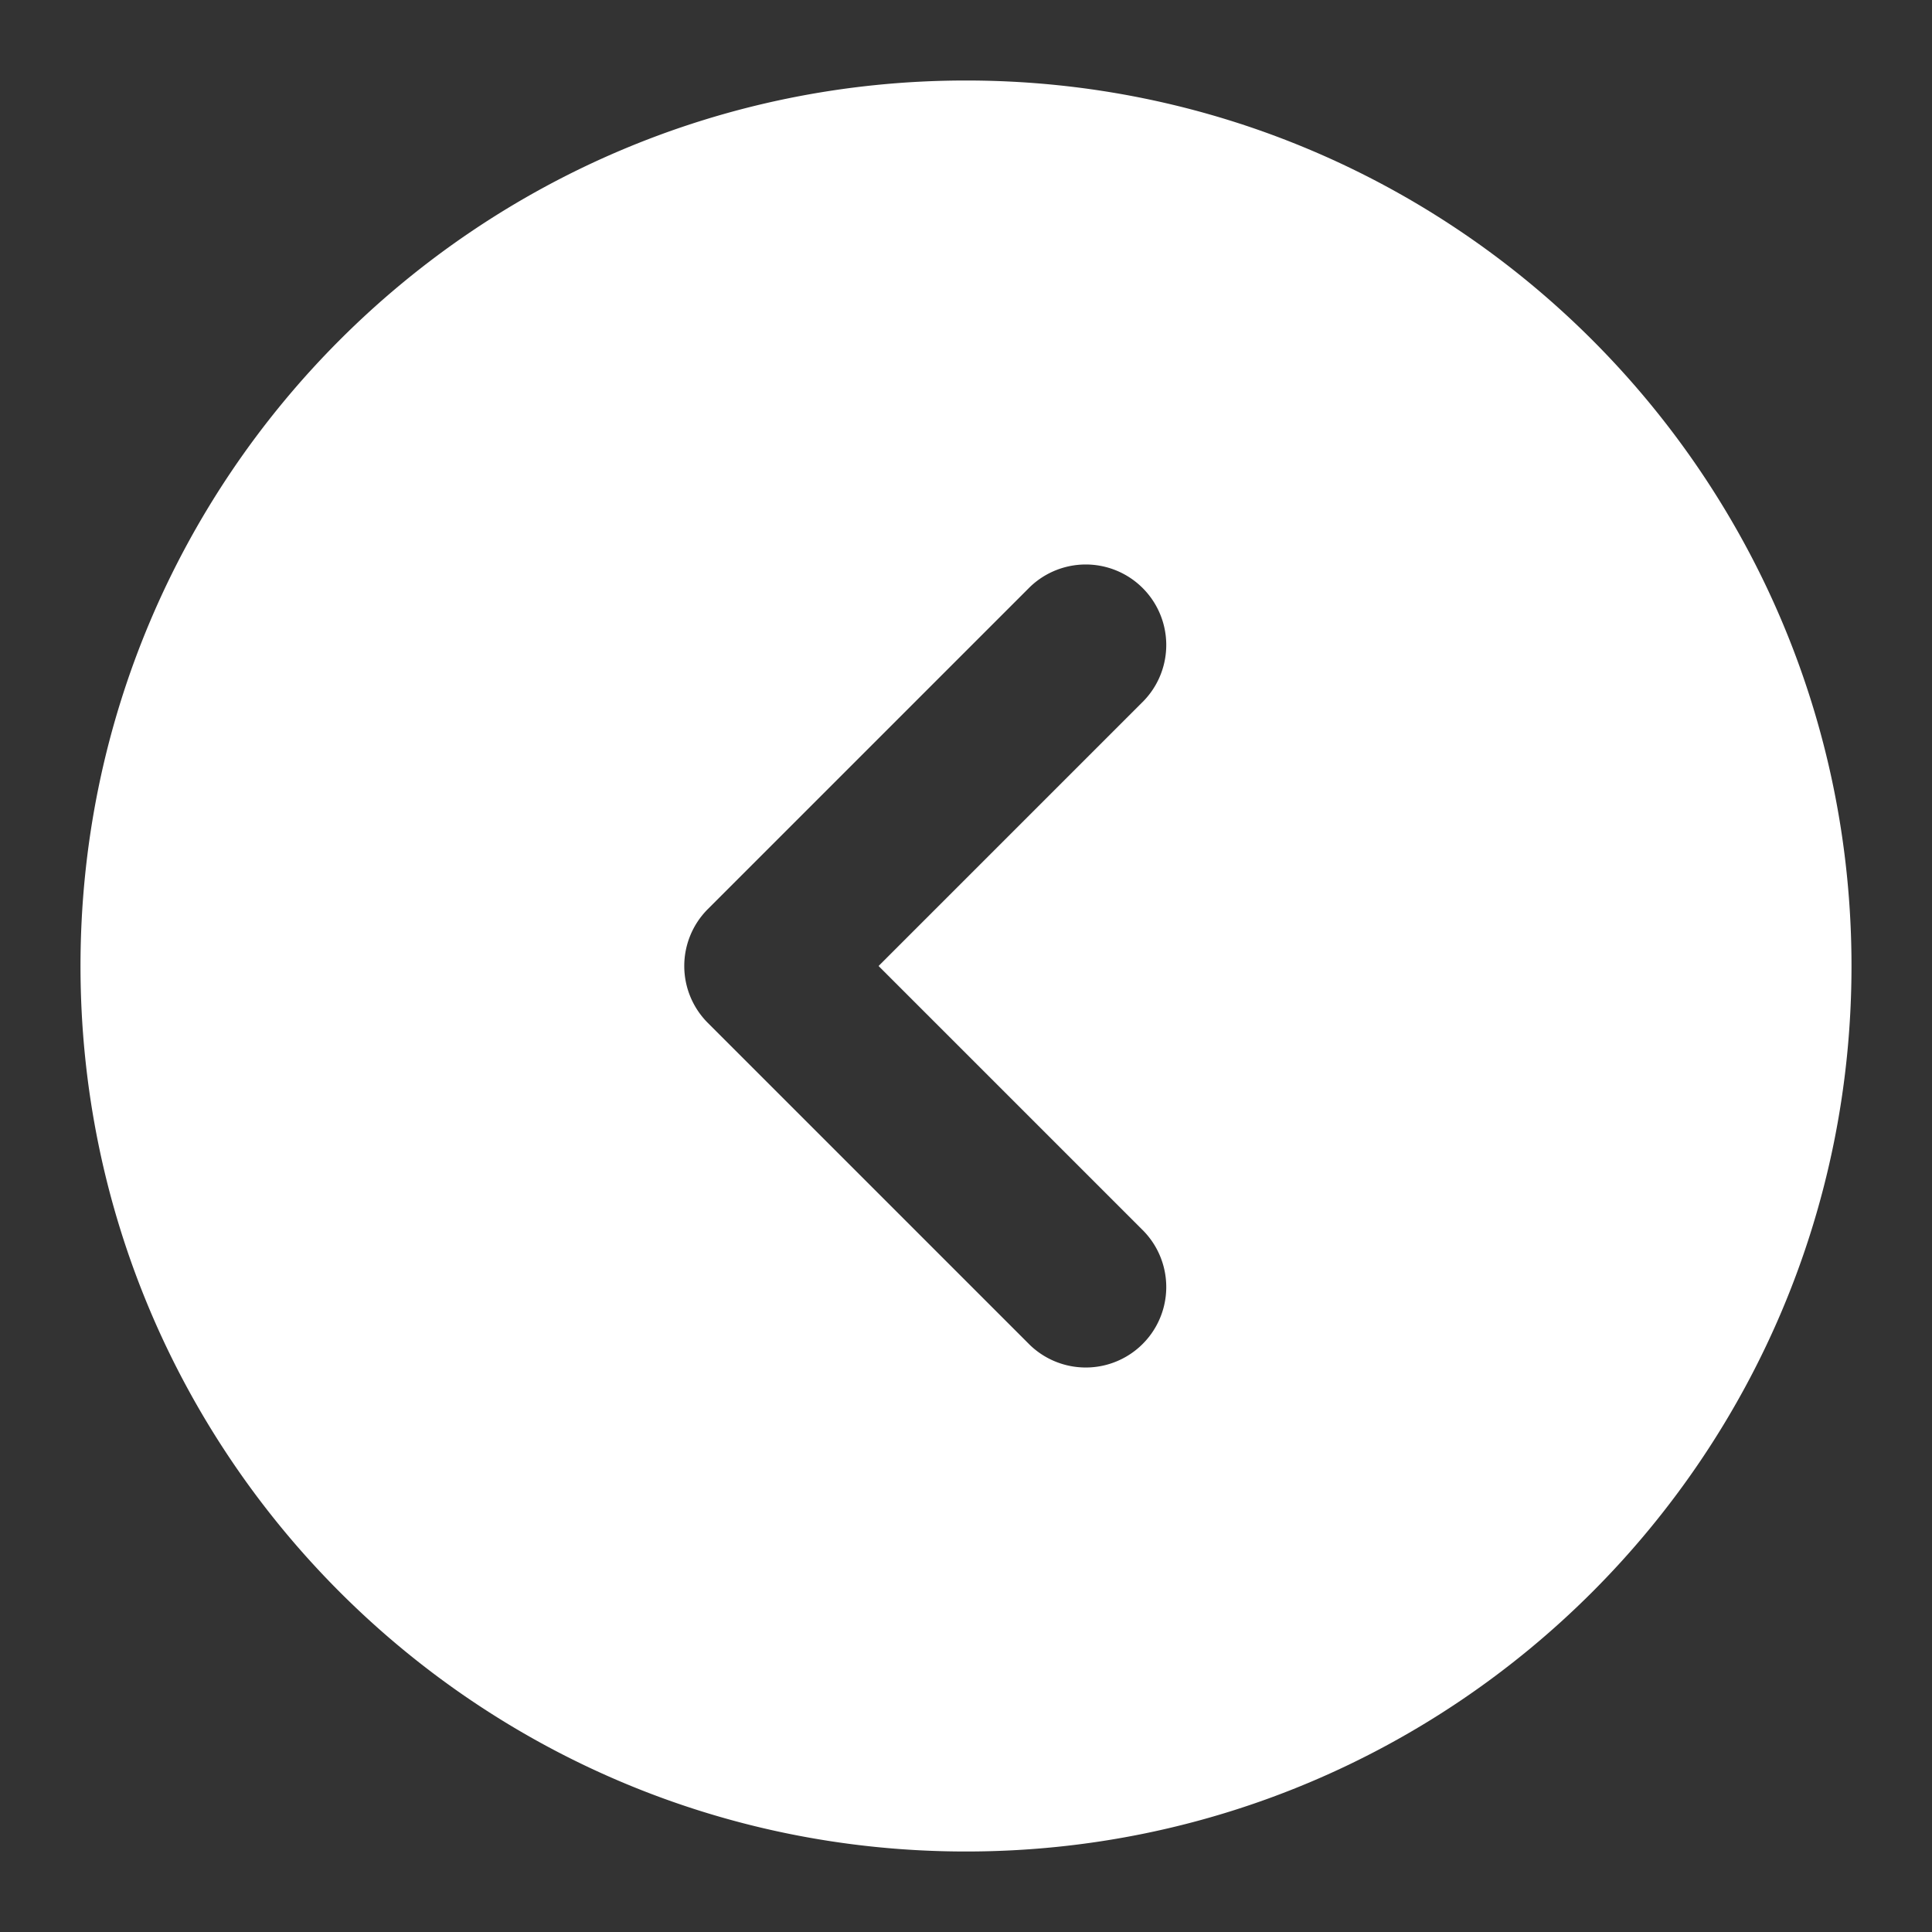 <svg xmlns="http://www.w3.org/2000/svg" xmlns:xlink="http://www.w3.org/1999/xlink" aria-hidden="true" role="img" width="1em" height="1em" preserveAspectRatio="xMidYMid meet" viewBox="0 0 24 24">
<rect x="0" y="0" width="24" height="24" fill="#333333" stroke="none"/>
<rect x="0" y="0" width="24" height="24" fill="none" stroke="none" />
<g fill="none"><path fill-rule="evenodd" clip-rule="evenodd" d="M12 1C5.925 1 1 5.925 1 12s4.925 11 11 11s11-4.925 11-11S18.075 1 12 1zm2.207 7.707a1 1 0 0 0-1.414-1.414l-4 4a1 1 0 0 0 0 1.414l4 4a1 1 0 0 0 1.414-1.414L10.914 12l3.293-3.293z" fill="#fff"/></g>
</svg>